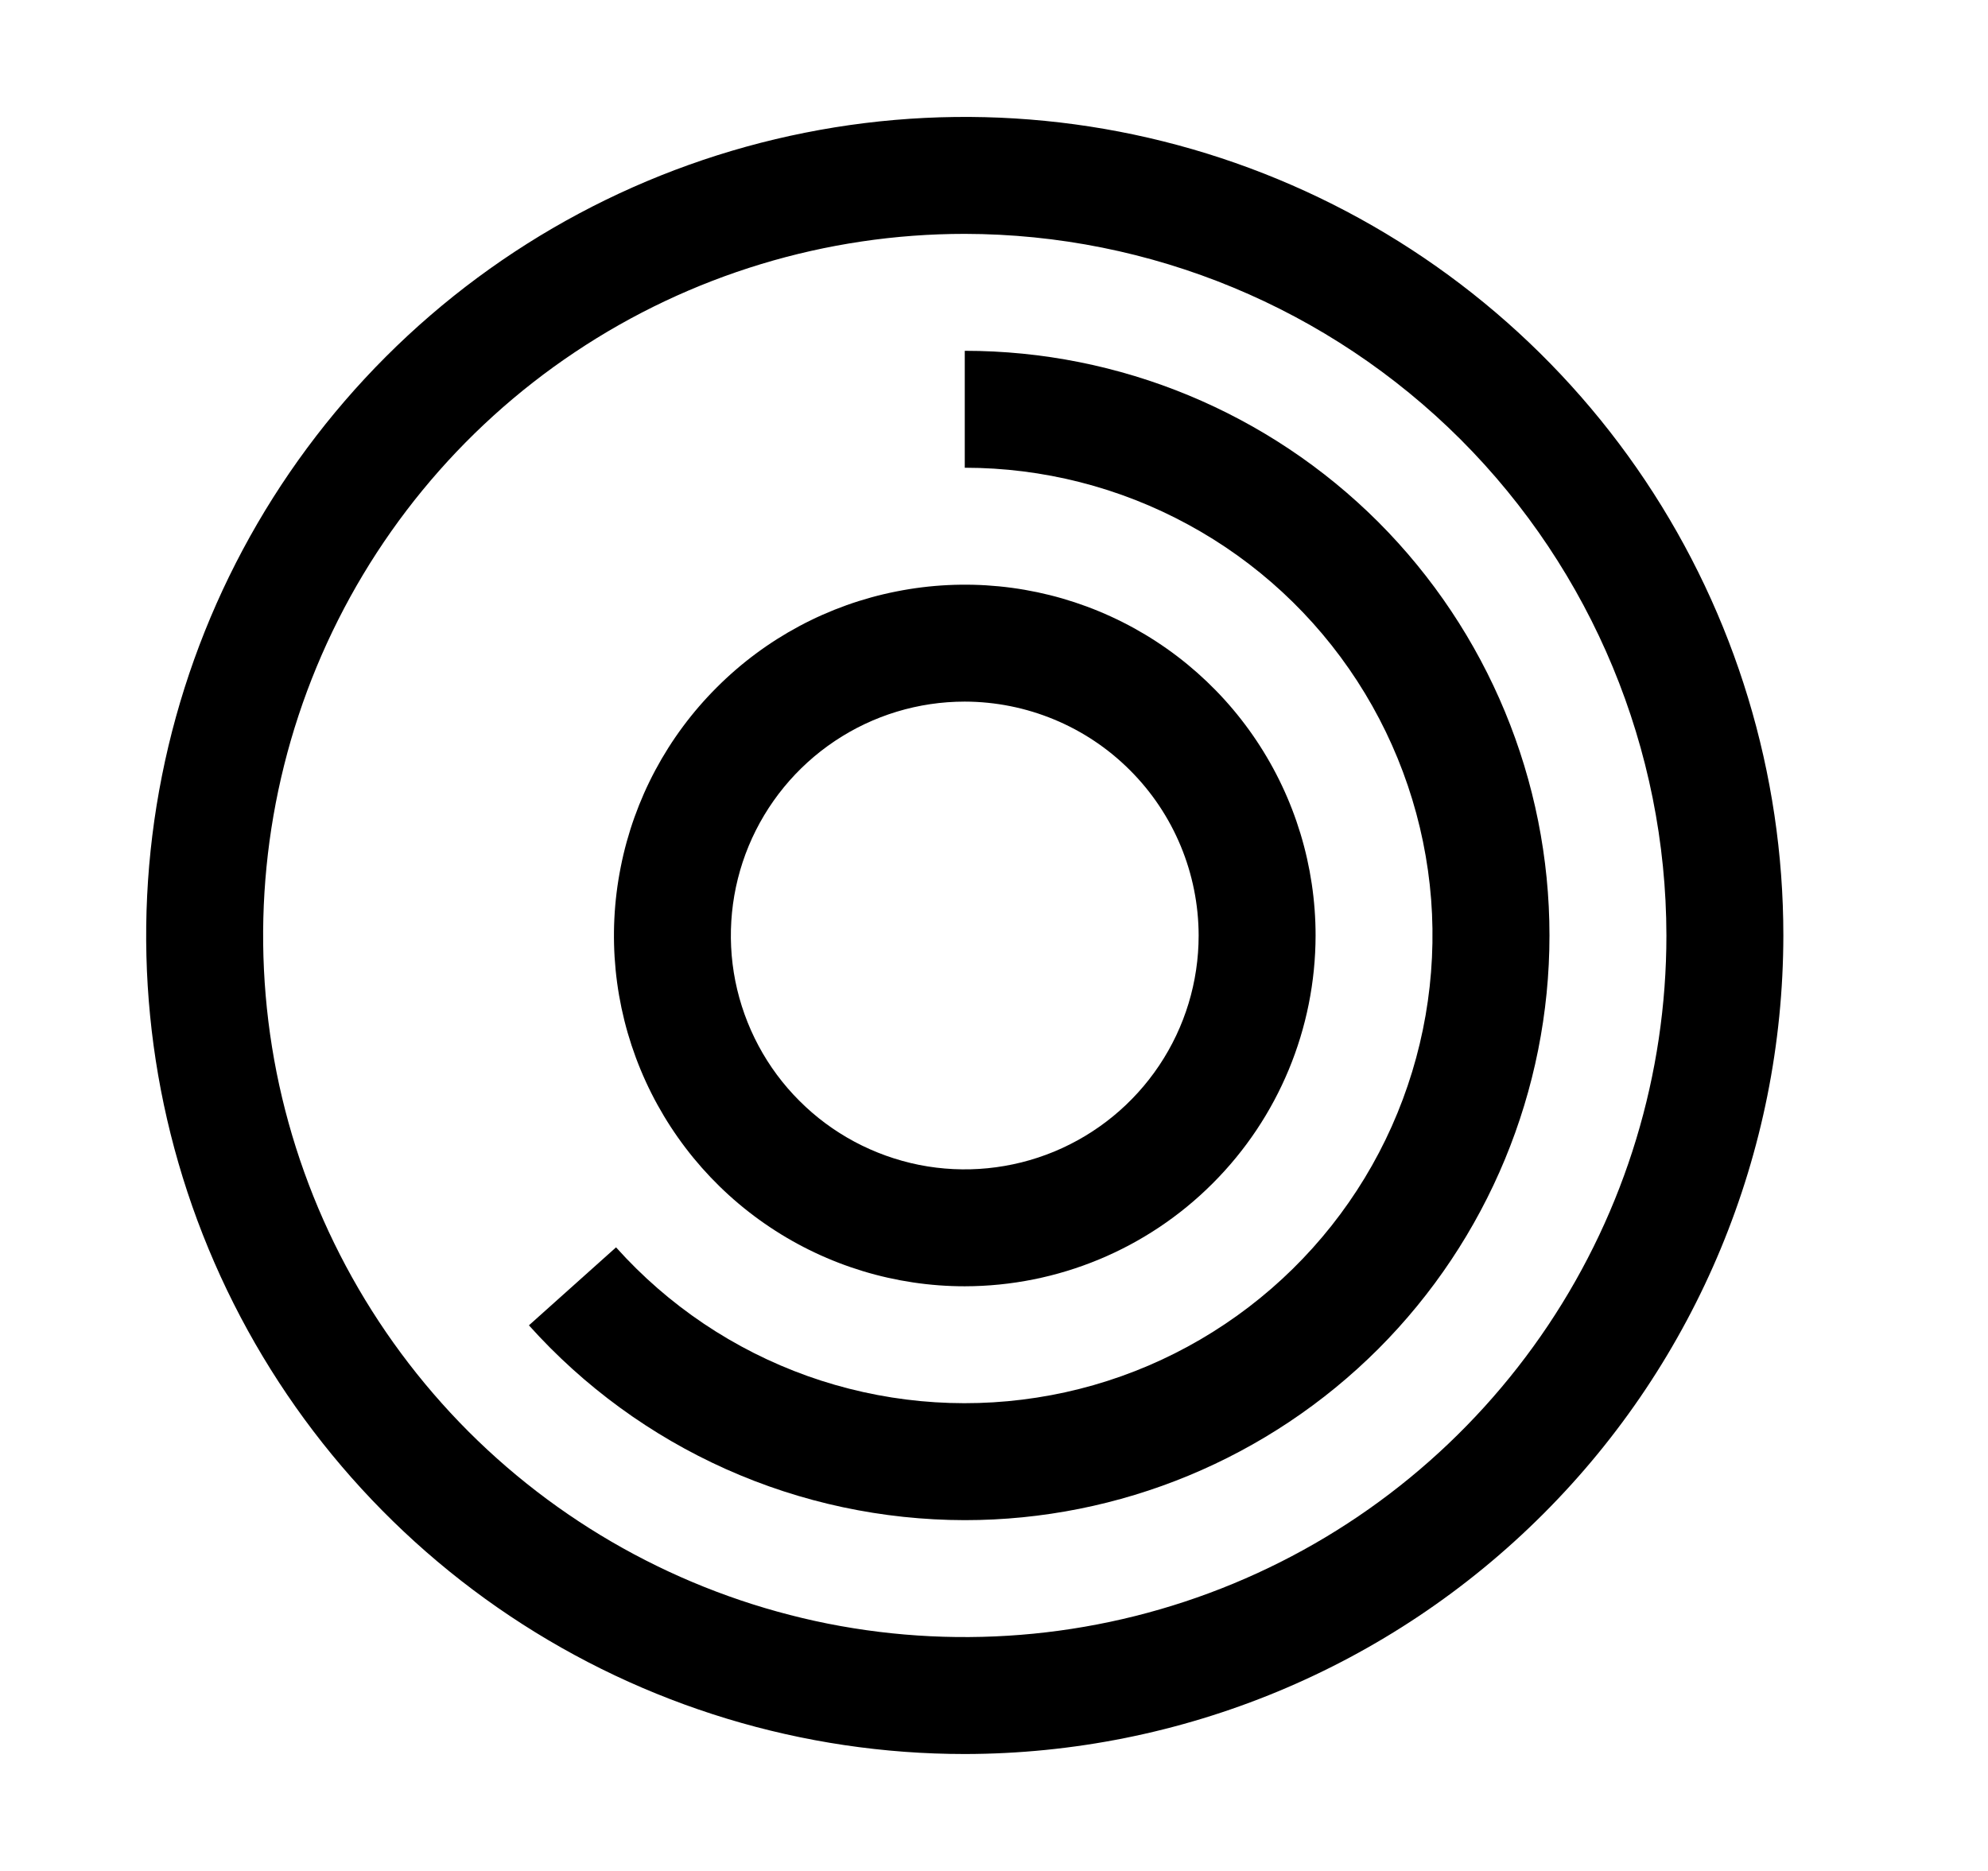 <svg width="17" height="16" viewBox="0 0 17 16" fill="none" xmlns="http://www.w3.org/2000/svg">
<path d="M8.25 11C7.657 11 7.077 10.824 6.583 10.494C6.09 10.165 5.705 9.696 5.478 9.148C5.251 8.6 5.192 7.997 5.308 7.415C5.423 6.833 5.709 6.298 6.129 5.879C6.548 5.459 7.083 5.173 7.665 5.058C8.247 4.942 8.85 5.001 9.398 5.228C9.946 5.455 10.415 5.84 10.744 6.333C11.074 6.827 11.25 7.407 11.25 8C11.249 8.795 10.933 9.558 10.37 10.12C9.808 10.683 9.045 10.999 8.25 11ZM8.25 6C7.854 6 7.468 6.117 7.139 6.337C6.81 6.557 6.554 6.869 6.402 7.235C6.251 7.6 6.211 8.002 6.288 8.39C6.366 8.778 6.556 9.135 6.836 9.414C7.115 9.694 7.472 9.884 7.86 9.962C8.248 10.039 8.65 9.999 9.015 9.848C9.381 9.696 9.693 9.44 9.913 9.111C10.133 8.782 10.25 8.396 10.25 8C10.249 7.47 10.038 6.961 9.663 6.587C9.289 6.212 8.78 6.001 8.25 6Z" fill="black"/>
<path d="M8.25 13C7.547 12.999 6.851 12.851 6.209 12.564C5.567 12.277 4.993 11.858 4.523 11.334L5.268 10.667C5.713 11.164 6.275 11.542 6.904 11.767C7.532 11.991 8.207 12.055 8.866 11.952C9.525 11.85 10.148 11.583 10.678 11.178C11.208 10.773 11.629 10.242 11.901 9.633C12.173 9.024 12.289 8.356 12.238 7.691C12.186 7.026 11.969 6.384 11.606 5.824C11.243 5.264 10.746 4.804 10.16 4.486C9.574 4.167 8.917 4 8.25 4V3C9.576 3 10.848 3.527 11.786 4.464C12.723 5.402 13.25 6.674 13.25 8C13.25 9.326 12.723 10.598 11.786 11.536C10.848 12.473 9.576 13 8.25 13Z" fill="black"/>
<path d="M8.25 15C6.866 15 5.512 14.589 4.361 13.82C3.21 13.051 2.313 11.958 1.783 10.679C1.253 9.4 1.114 7.992 1.385 6.634C1.655 5.277 2.321 4.029 3.3 3.05C4.279 2.071 5.527 1.405 6.884 1.135C8.242 0.864 9.65 1.003 10.929 1.533C12.208 2.063 13.301 2.96 14.07 4.111C14.839 5.262 15.25 6.616 15.25 8C15.248 9.856 14.51 11.635 13.197 12.947C11.885 14.26 10.106 14.998 8.25 15ZM8.25 2C7.063 2 5.903 2.352 4.917 3.011C3.93 3.67 3.161 4.608 2.707 5.704C2.253 6.8 2.134 8.007 2.365 9.171C2.597 10.334 3.168 11.403 4.007 12.243C4.846 13.082 5.916 13.653 7.079 13.885C8.243 14.116 9.45 13.997 10.546 13.543C11.643 13.089 12.579 12.32 13.239 11.333C13.898 10.347 14.25 9.187 14.25 8C14.248 6.409 13.615 4.884 12.491 3.759C11.366 2.635 9.841 2.002 8.25 2Z" fill="black"/>
</svg>
